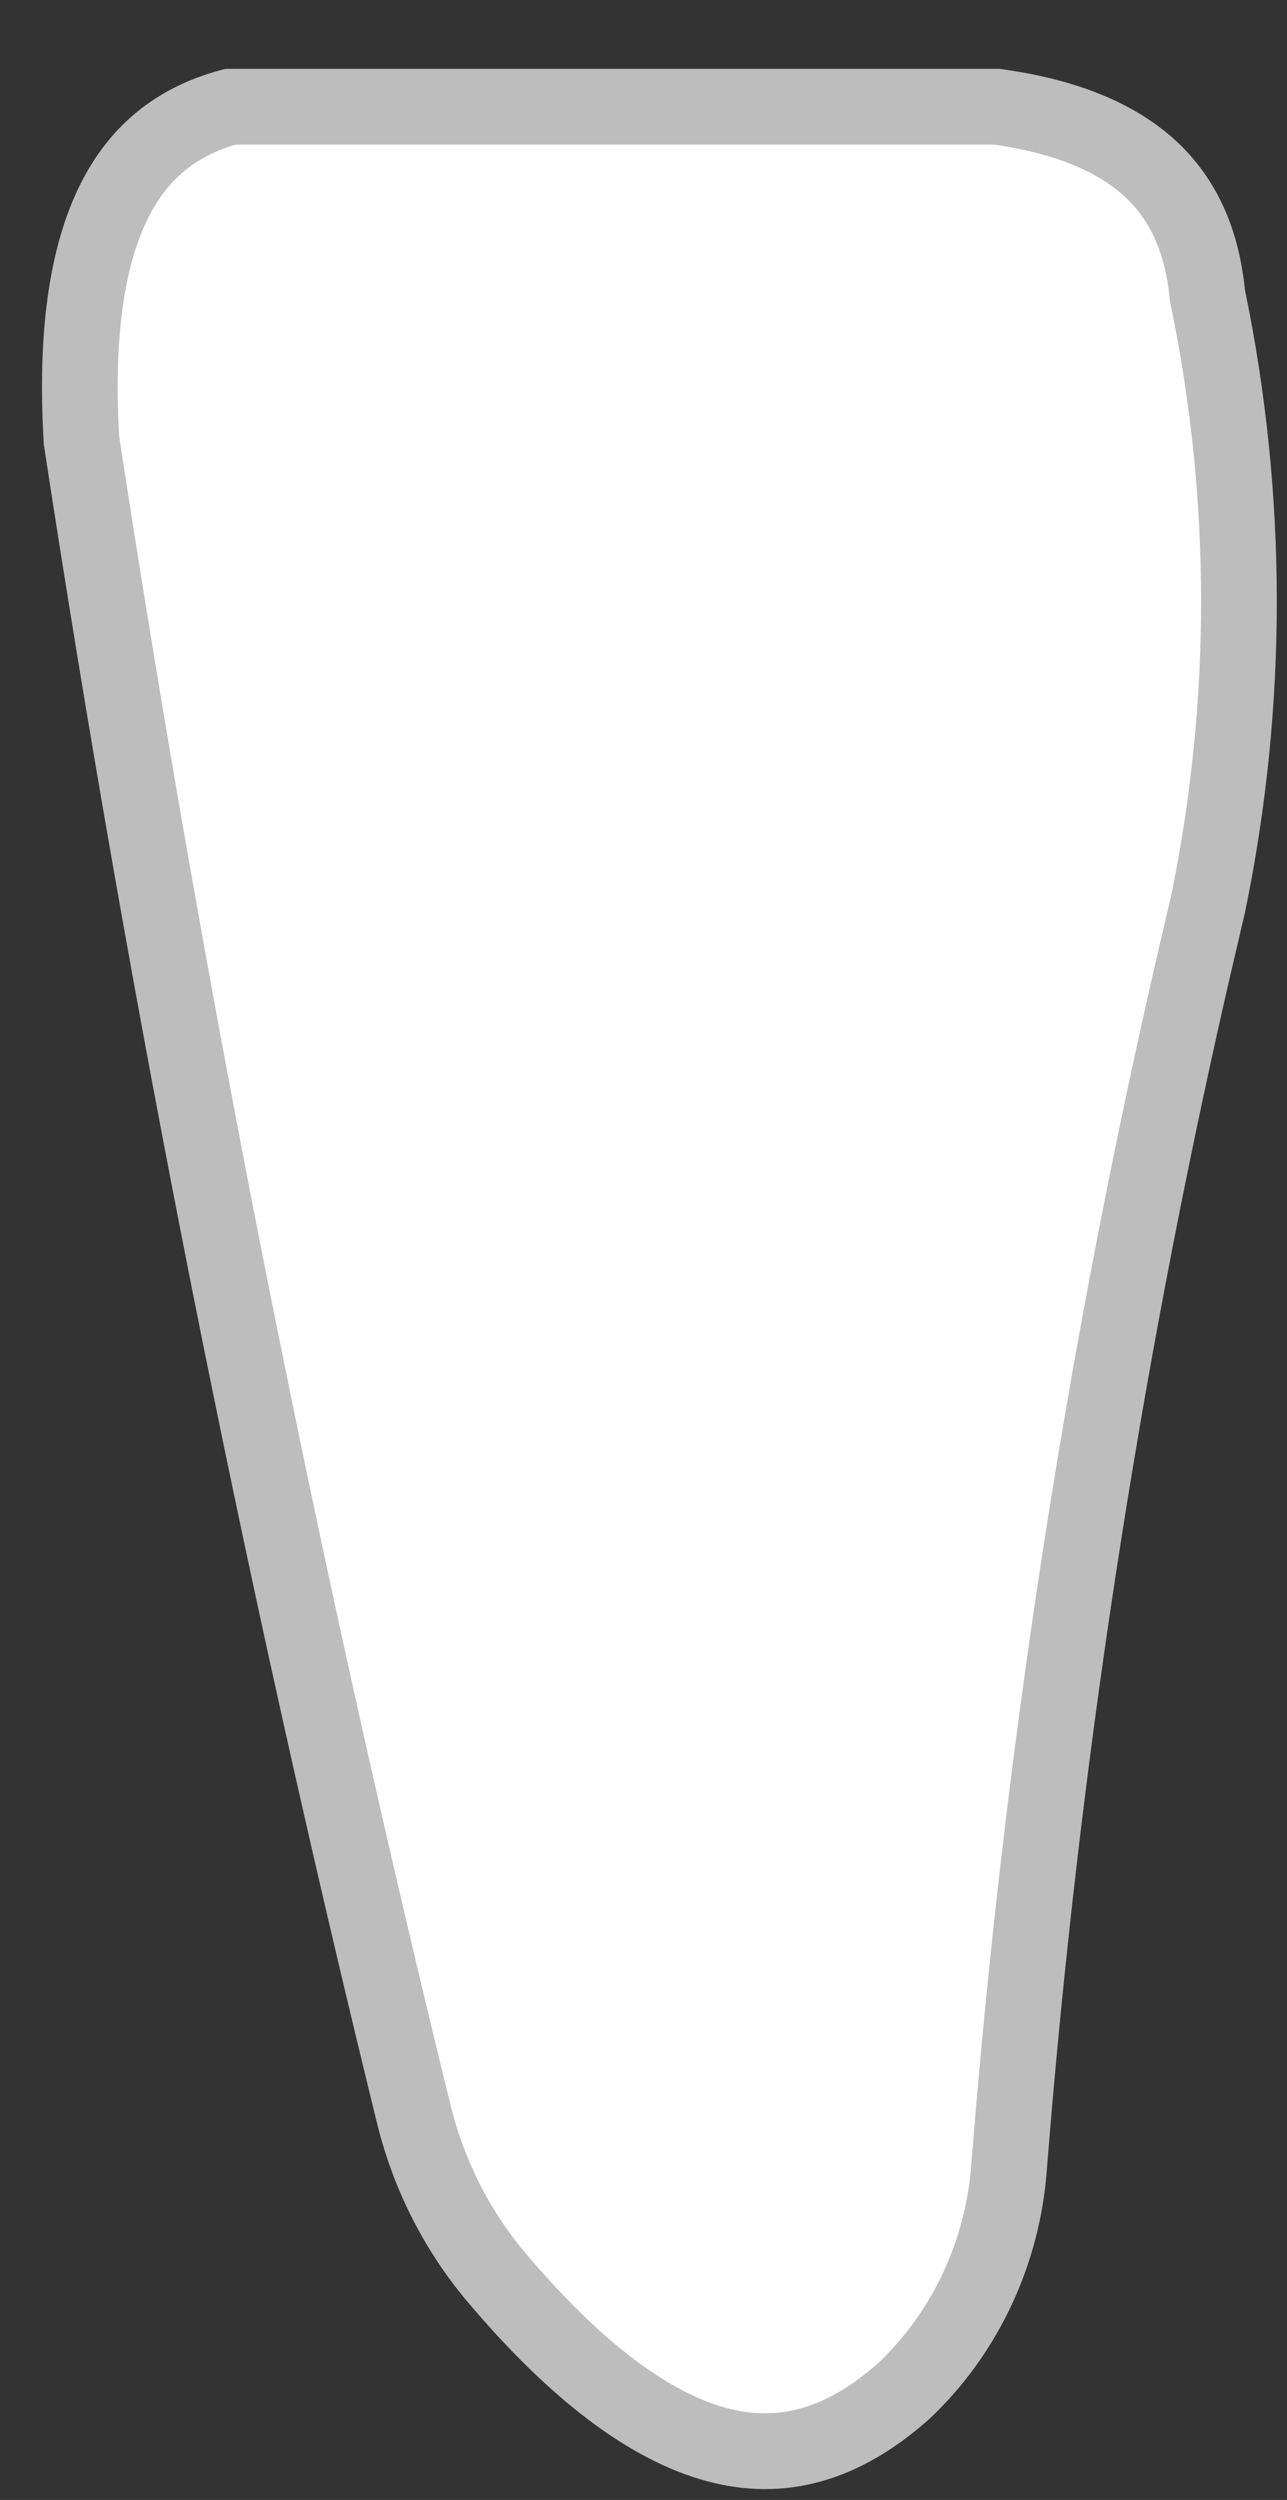 <svg width="17" height="33" viewBox="0 0 17 33" fill="none" xmlns="http://www.w3.org/2000/svg">
  <rect x="0" y="0" width="17" height="33" fill="#333333" stroke="none"/>
  <path d="M9.471 32.27C10.303 32.492 11.112 32.296 11.94 31.56C12.717 30.825 13.207 29.819 13.318 28.733L13.336 28.516L13.337 28.503C13.757 23.265 14.553 18.066 15.72 12.951L15.958 11.93C16.502 9.293 16.501 6.566 15.955 3.93L15.949 3.904L15.947 3.878C15.868 3.098 15.579 2.557 15.137 2.176C14.688 1.789 14.038 1.53 13.17 1.409H3.042C2.263 1.619 1.758 2.084 1.447 2.786C1.119 3.527 1.001 4.547 1.077 5.817C2.215 13.255 3.675 20.607 5.457 27.872L5.458 27.875C5.647 28.667 6.012 29.401 6.522 30.019C7.607 31.314 8.593 32.035 9.471 32.27Z" fill="white" stroke="#BDBDBD" />
</svg>